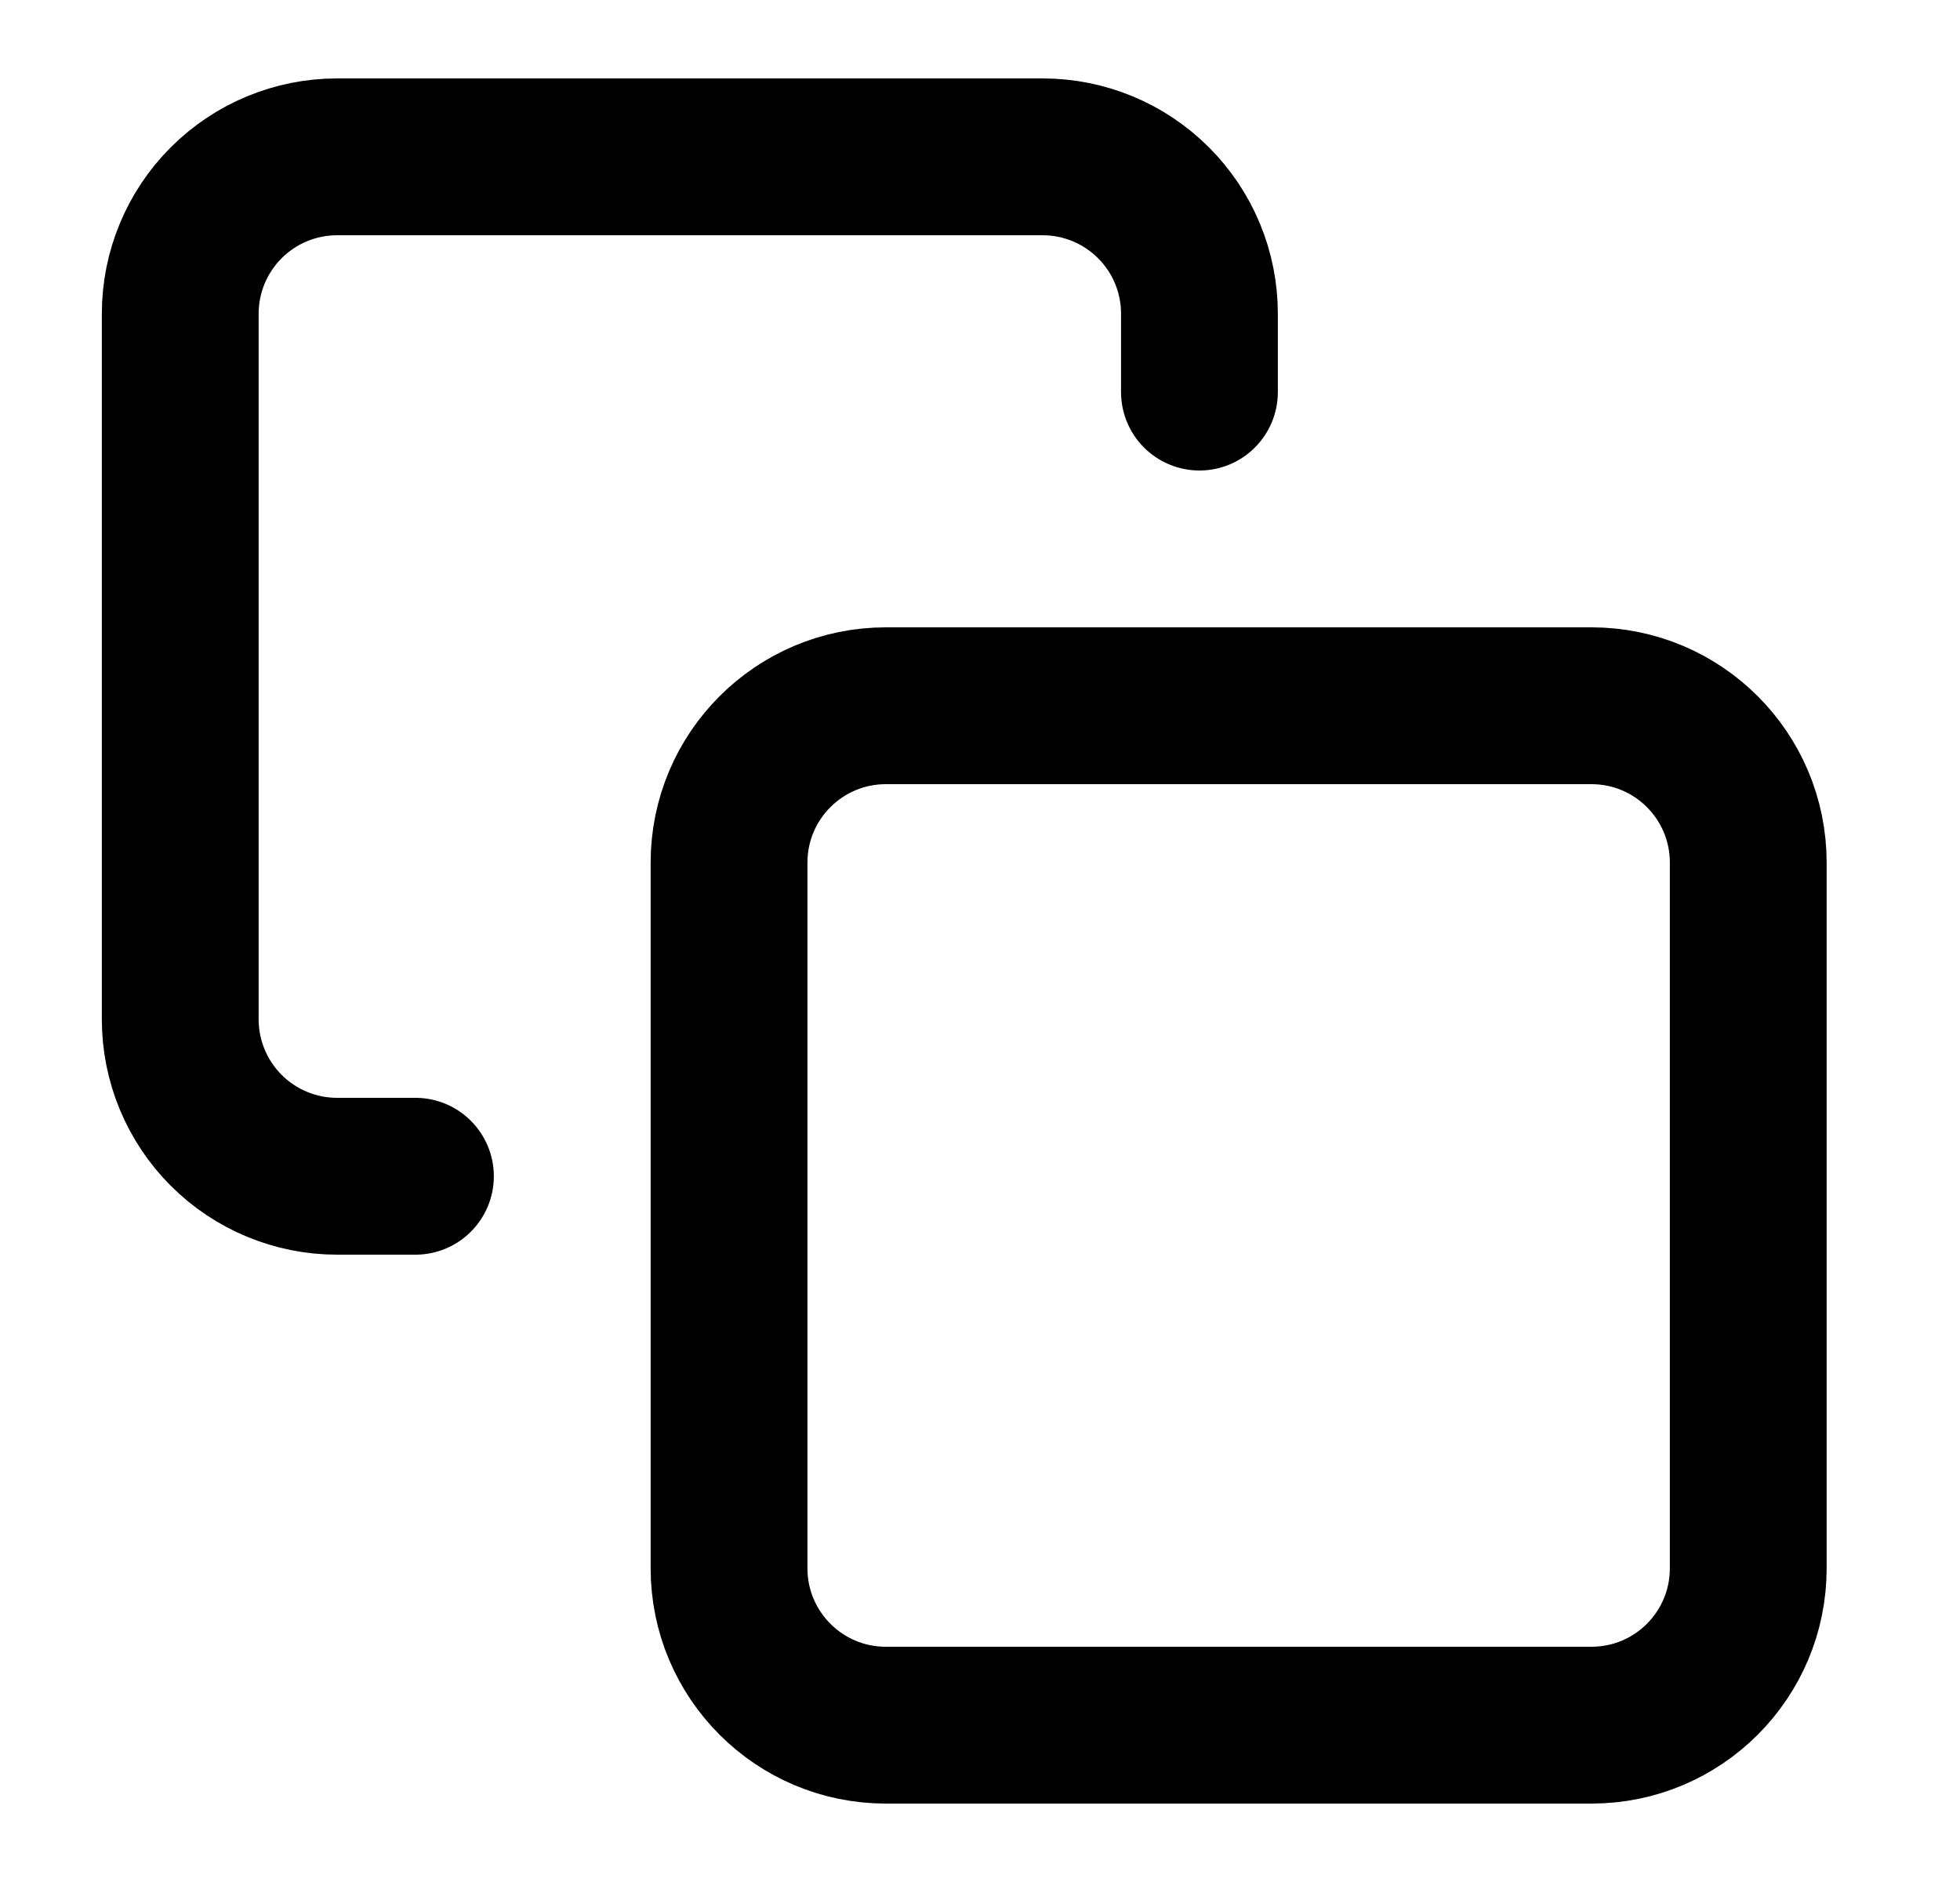 <svg width="25" height="24" viewBox="0 0 25 24" fill="none" xmlns="http://www.w3.org/2000/svg">
<path d="M20.299 9H11.299C10.195 9 9.299 9.895 9.299 11V20C9.299 21.105 10.195 22 11.299 22H20.299C21.404 22 22.299 21.105 22.299 20V11C22.299 9.895 21.404 9 20.299 9Z" stroke="black" stroke-width="2" stroke-linecap="round" stroke-linejoin="round"/>
<path d="M5.299 15H4.299C3.769 15 3.26 14.789 2.885 14.414C2.51 14.039 2.299 13.53 2.299 13V4C2.299 3.47 2.51 2.961 2.885 2.586C3.26 2.211 3.769 2 4.299 2H13.299C13.83 2 14.338 2.211 14.713 2.586C15.089 2.961 15.299 3.47 15.299 4V5" stroke="black" stroke-width="2" stroke-linecap="round" stroke-linejoin="round"/>
</svg>
